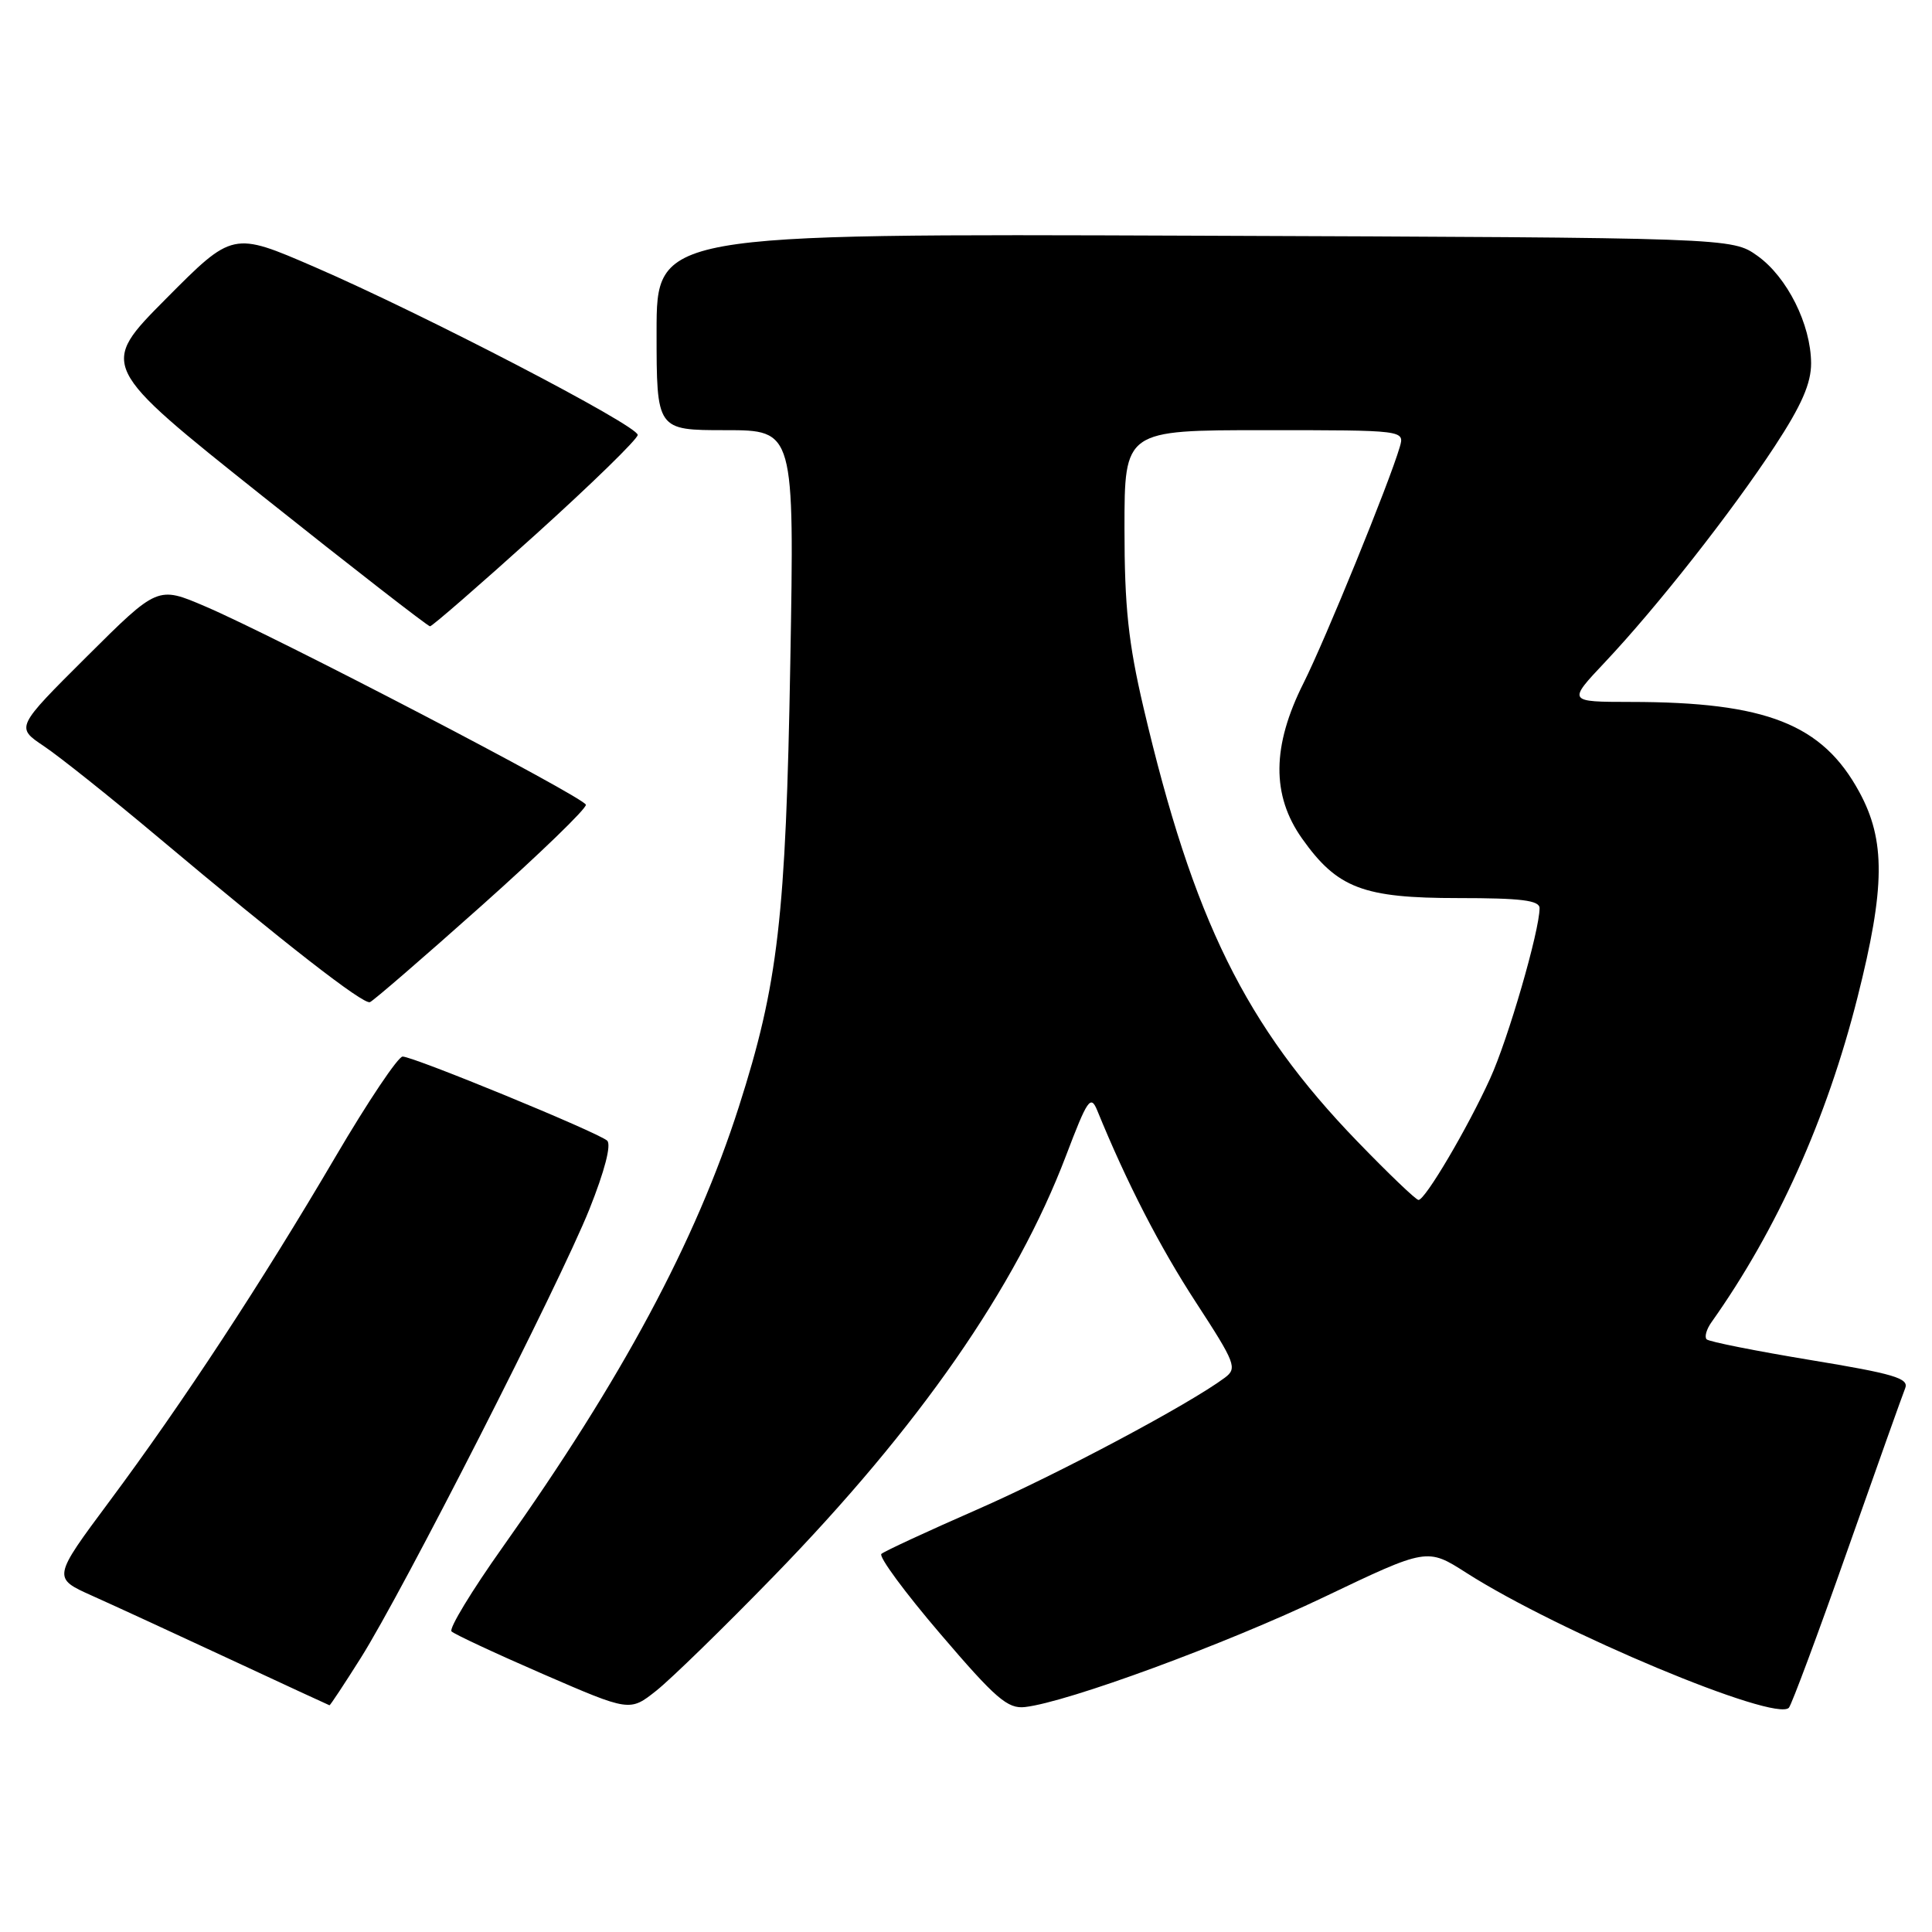 <?xml version="1.0" encoding="UTF-8" standalone="no"?>
<!DOCTYPE svg PUBLIC "-//W3C//DTD SVG 1.1//EN" "http://www.w3.org/Graphics/SVG/1.1/DTD/svg11.dtd" >
<svg xmlns="http://www.w3.org/2000/svg" xmlns:xlink="http://www.w3.org/1999/xlink" version="1.1" viewBox="0 0 256 256">
 <g >
 <path fill="currentColor"
d=" M 102.52 208.86 C 121.80 189.04 134.60 170.62 141.25 153.14 C 144.10 145.64 144.52 145.03 145.39 147.14 C 149.31 156.74 153.67 165.21 158.48 172.59 C 163.72 180.64 163.97 181.30 162.30 182.55 C 157.55 186.09 140.26 195.29 129.50 200.01 C 122.90 202.90 117.18 205.55 116.79 205.90 C 116.39 206.24 119.91 211.02 124.61 216.51 C 131.94 225.09 133.53 226.46 135.83 226.19 C 141.49 225.54 162.37 217.86 175.44 211.62 C 189.11 205.09 189.11 205.09 194.30 208.41 C 206.54 216.23 235.29 228.25 237.04 226.28 C 237.41 225.85 240.90 216.50 244.77 205.50 C 248.65 194.50 252.10 184.80 252.45 183.94 C 252.97 182.63 250.94 182.03 239.89 180.21 C 232.64 179.01 226.45 177.78 226.14 177.47 C 225.83 177.16 226.11 176.14 226.78 175.20 C 235.46 162.96 242.05 148.31 246.13 132.15 C 249.81 117.59 249.86 111.35 246.36 104.93 C 241.48 95.95 234.03 93.02 216.10 93.01 C 207.71 93.00 207.71 93.00 212.66 87.75 C 219.56 80.43 229.44 67.86 235.17 59.12 C 238.73 53.69 239.99 50.79 239.98 48.12 C 239.95 42.99 236.81 36.71 232.87 33.90 C 229.50 31.50 229.50 31.50 158.25 31.23 C 87.00 30.96 87.00 30.96 87.00 43.98 C 87.00 57.00 87.00 57.00 96.13 57.00 C 105.26 57.00 105.26 57.00 104.72 87.75 C 104.13 121.59 103.11 130.38 97.90 146.66 C 92.18 164.51 82.41 182.73 66.61 205.00 C 62.51 210.78 59.46 215.80 59.83 216.17 C 60.20 216.54 65.66 219.09 71.97 221.83 C 83.45 226.81 83.45 226.81 86.97 224.02 C 88.91 222.48 95.91 215.66 102.52 208.86 Z  M 47.79 219.71 C 53.36 210.90 74.10 170.18 78.09 160.25 C 80.12 155.17 81.03 151.67 80.45 151.14 C 79.23 150.04 54.80 140.00 53.35 140.00 C 52.75 140.00 48.75 145.96 44.47 153.25 C 34.66 169.96 24.23 185.86 14.52 198.91 C 6.95 209.09 6.95 209.09 12.22 211.45 C 15.13 212.75 23.35 216.54 30.50 219.87 C 37.65 223.20 43.57 225.94 43.66 225.96 C 43.75 225.98 45.61 223.17 47.79 219.71 Z  M 63.82 120.00 C 71.53 113.12 77.75 107.11 77.63 106.63 C 77.39 105.63 36.56 84.35 27.19 80.35 C 20.89 77.65 20.89 77.65 11.49 87.01 C 2.09 96.37 2.09 96.37 5.79 98.85 C 7.83 100.21 14.68 105.67 21.00 110.98 C 37.72 125.02 48.13 133.13 49.02 132.79 C 49.45 132.63 56.11 126.88 63.82 120.00 Z  M 71.00 70.80 C 78.42 64.10 84.50 58.17 84.50 57.63 C 84.50 56.38 56.13 41.63 41.67 35.37 C 30.84 30.68 30.84 30.68 21.99 39.59 C 13.14 48.50 13.14 48.50 34.80 65.75 C 46.71 75.24 56.70 82.99 56.98 82.99 C 57.27 82.98 63.58 77.50 71.00 70.80 Z  M 179.86 151.25 C 165.03 135.91 158.12 121.90 151.52 93.76 C 149.51 85.17 149.00 80.40 149.00 70.01 C 149.00 57.00 149.00 57.00 167.57 57.00 C 186.13 57.00 186.13 57.00 185.47 59.25 C 184.07 64.02 175.60 84.78 172.73 90.50 C 168.53 98.85 168.47 105.38 172.53 111.11 C 177.20 117.70 180.62 119.00 193.23 119.00 C 201.57 119.00 204.00 119.30 204.00 120.34 C 204.00 123.32 199.84 137.68 197.45 142.91 C 194.47 149.47 188.85 159.00 187.96 159.00 C 187.62 159.00 183.98 155.51 179.86 151.25 Z "/>
</g>
</svg>
